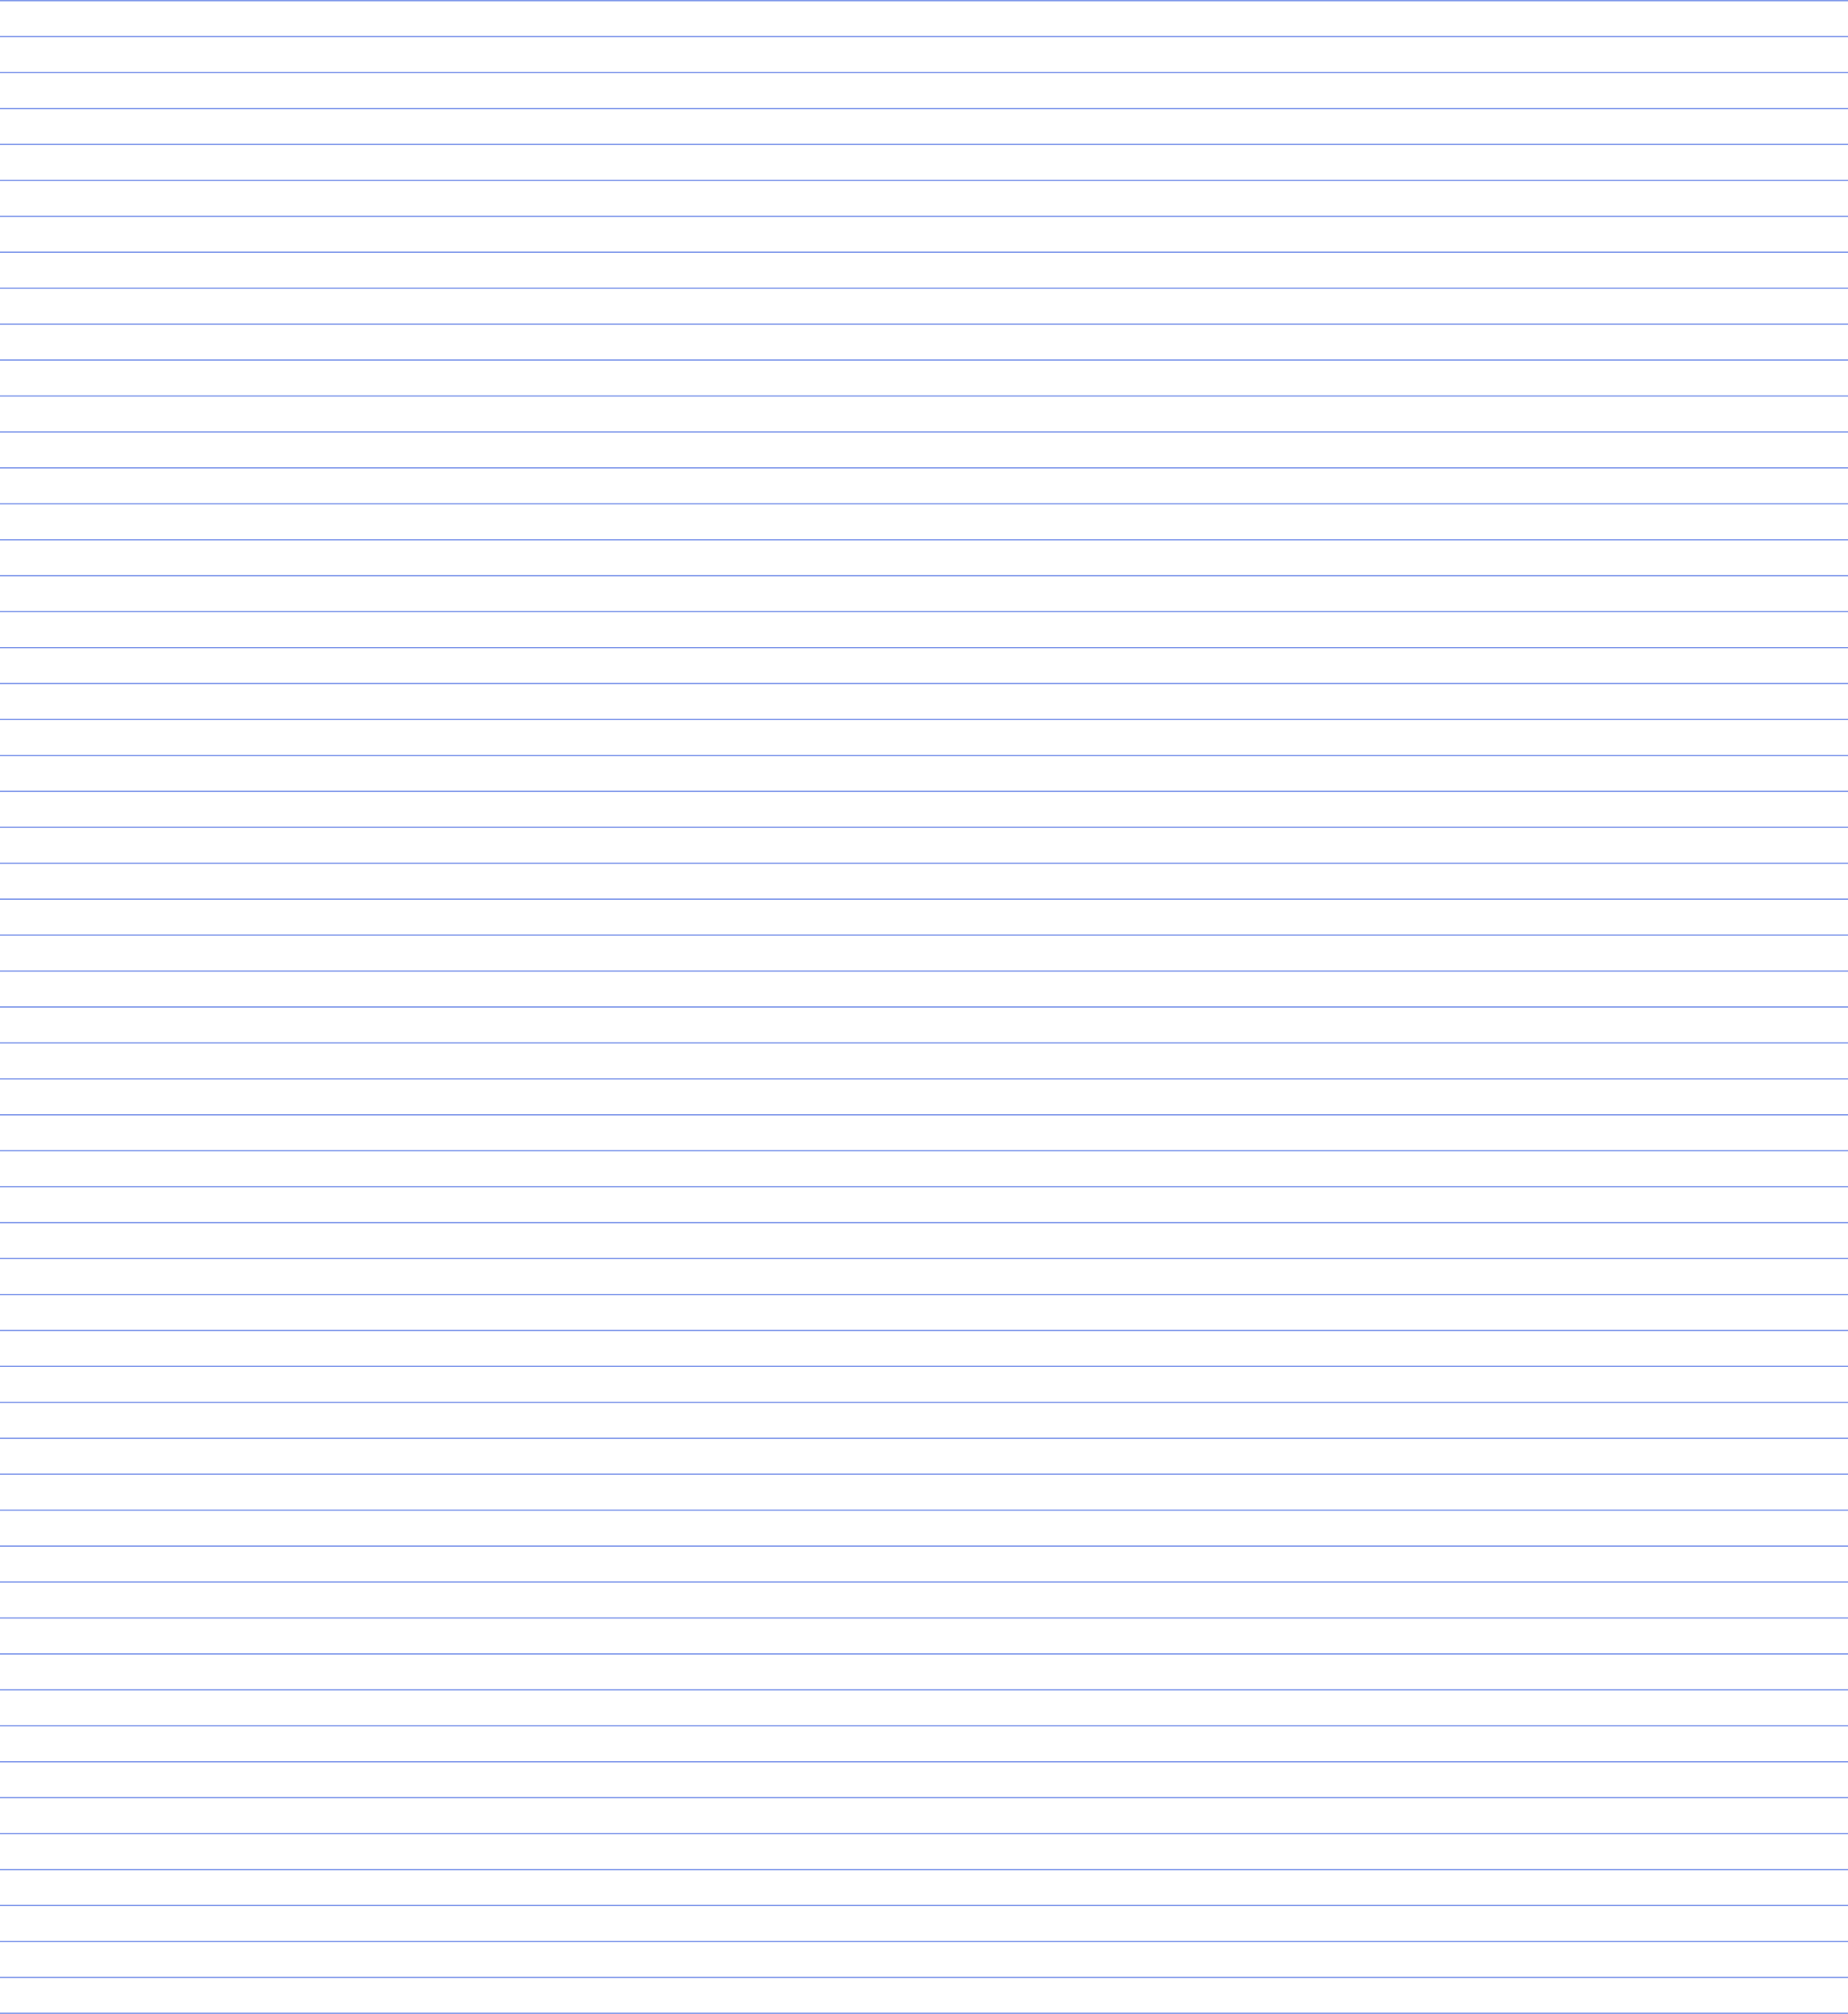 <svg xmlns="http://www.w3.org/2000/svg" viewBox="0 0 1440 1569"><defs><style>.cls-1{fill:none;stroke:#7d96ea;stroke-miterlimit:10;}</style></defs><title>28px-gridAsset 1</title><g id="Layer_2" data-name="Layer 2"><g id="Layer_1-2" data-name="Layer 1"><line class="cls-1" y1="0.5" x2="1440" y2="0.5"/><line class="cls-1" y1="28.5" x2="1440" y2="28.5"/><line class="cls-1" y1="56.5" x2="1440" y2="56.5"/><line class="cls-1" y1="84.5" x2="1440" y2="84.5"/><line class="cls-1" y1="112.5" x2="1440" y2="112.5"/><line class="cls-1" y1="140.5" x2="1440" y2="140.5"/><line class="cls-1" y1="168.5" x2="1440" y2="168.5"/><line class="cls-1" y1="196.5" x2="1440" y2="196.5"/><line class="cls-1" y1="224.5" x2="1440" y2="224.5"/><line class="cls-1" y1="252.5" x2="1440" y2="252.5"/><line class="cls-1" y1="280.5" x2="1440" y2="280.5"/><line class="cls-1" y1="308.5" x2="1440" y2="308.5"/><line class="cls-1" y1="336.5" x2="1440" y2="336.5"/><line class="cls-1" y1="364.5" x2="1440" y2="364.5"/><line class="cls-1" y1="392.5" x2="1440" y2="392.5"/><line class="cls-1" y1="420.5" x2="1440" y2="420.5"/><line class="cls-1" y1="448.5" x2="1440" y2="448.5"/><line class="cls-1" y1="476.5" x2="1440" y2="476.5"/><line class="cls-1" y1="504.5" x2="1440" y2="504.5"/><line class="cls-1" y1="532.5" x2="1440" y2="532.5"/><line class="cls-1" y1="560.5" x2="1440" y2="560.5"/><line class="cls-1" y1="588.5" x2="1440" y2="588.5"/><line class="cls-1" y1="616.5" x2="1440" y2="616.5"/><line class="cls-1" y1="644.5" x2="1440" y2="644.5"/><line class="cls-1" y1="672.5" x2="1440" y2="672.5"/><line class="cls-1" y1="700.5" x2="1440" y2="700.5"/><line class="cls-1" y1="728.5" x2="1440" y2="728.5"/><line class="cls-1" y1="756.5" x2="1440" y2="756.5"/><line class="cls-1" y1="784.5" x2="1440" y2="784.5"/><line class="cls-1" y1="812.5" x2="1440" y2="812.5"/><line class="cls-1" y1="840.5" x2="1440" y2="840.5"/><line class="cls-1" y1="868.5" x2="1440" y2="868.5"/><line class="cls-1" y1="896.5" x2="1440" y2="896.5"/><line class="cls-1" y1="924.5" x2="1440" y2="924.5"/><line class="cls-1" y1="952.5" x2="1440" y2="952.5"/><line class="cls-1" y1="980.5" x2="1440" y2="980.5"/><line class="cls-1" y1="1008.5" x2="1440" y2="1008.5"/><line class="cls-1" y1="1036.5" x2="1440" y2="1036.5"/><line class="cls-1" y1="1064.5" x2="1440" y2="1064.5"/><line class="cls-1" y1="1092.5" x2="1440" y2="1092.5"/><line class="cls-1" y1="1120.5" x2="1440" y2="1120.5"/><line class="cls-1" y1="1148.5" x2="1440" y2="1148.5"/><line class="cls-1" y1="1176.5" x2="1440" y2="1176.5"/><line class="cls-1" y1="1204.5" x2="1440" y2="1204.5"/><line class="cls-1" y1="1232.5" x2="1440" y2="1232.5"/><line class="cls-1" y1="1260.5" x2="1440" y2="1260.5"/><line class="cls-1" y1="1288.5" x2="1440" y2="1288.5"/><line class="cls-1" y1="1316.5" x2="1440" y2="1316.5"/><line class="cls-1" y1="1344.5" x2="1440" y2="1344.5"/><line class="cls-1" y1="1372.5" x2="1440" y2="1372.5"/><line class="cls-1" y1="1400.5" x2="1440" y2="1400.5"/><line class="cls-1" y1="1428.5" x2="1440" y2="1428.5"/><line class="cls-1" y1="1456.5" x2="1440" y2="1456.5"/><line class="cls-1" y1="1484.5" x2="1440" y2="1484.5"/><line class="cls-1" y1="1512.5" x2="1440" y2="1512.5"/><line class="cls-1" y1="1540.5" x2="1440" y2="1540.5"/><line class="cls-1" y1="1568.5" x2="1440" y2="1568.5"/></g></g></svg>